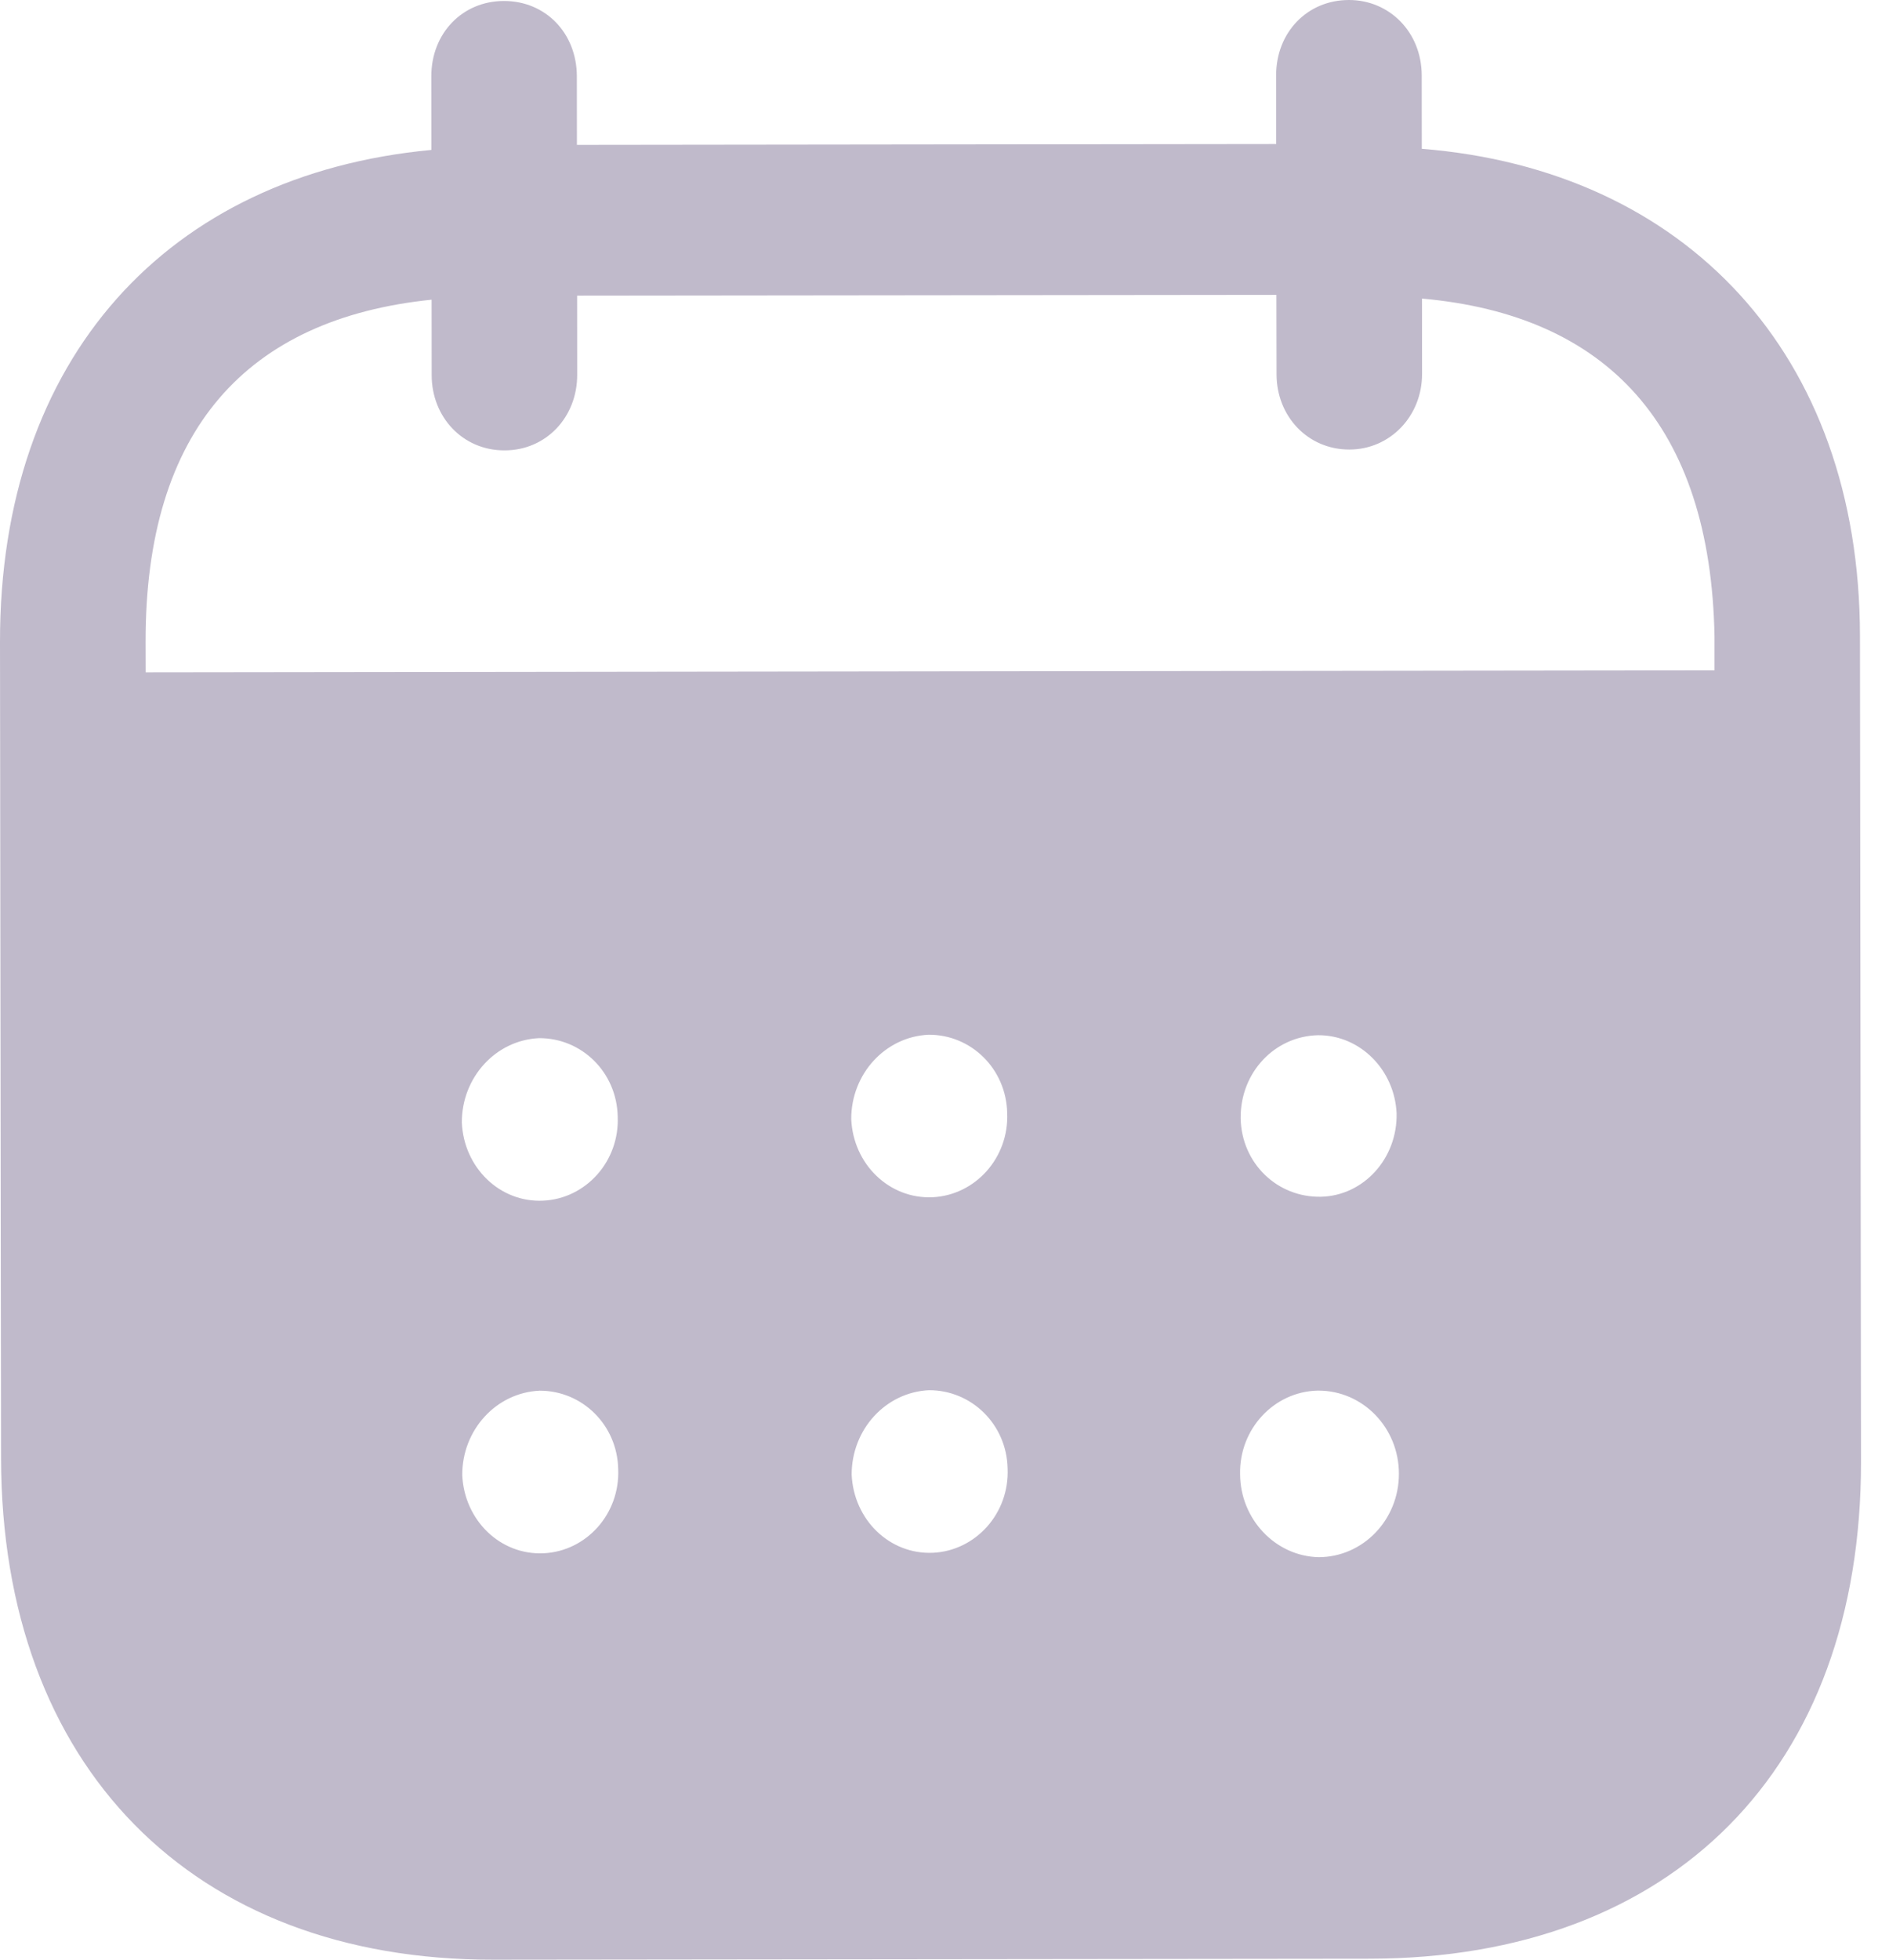 <svg width="27" height="28" viewBox="0 0 27 28" fill="none" xmlns="http://www.w3.org/2000/svg">
<path d="M19.279 3.15734e-06C19.86 -0.001 20.319 0.46 20.321 1.076L20.322 2.126C24.091 2.428 26.581 5.056 26.585 9.086L26.6 20.882C26.605 25.276 23.907 27.979 19.583 27.986L7.049 28C2.752 28.006 0.02 25.238 0.015 20.831L6.43546e-06 9.174C-0.005 5.117 2.397 2.496 6.166 2.142L6.165 1.093C6.163 0.477 6.609 0.014 7.203 0.014C7.798 0.013 8.244 0.474 8.245 1.09L8.246 2.07L18.241 2.058L18.24 1.079C18.239 0.463 18.685 0.001 19.279 3.15734e-06ZM18.845 19.869H18.832C18.21 19.884 17.712 20.417 17.725 21.061C17.727 21.704 18.228 22.235 18.849 22.249C19.483 22.247 19.996 21.714 19.995 21.057C19.995 20.399 19.48 19.869 18.845 19.869ZM7.713 19.87C7.092 19.898 6.605 20.431 6.607 21.075C6.635 21.718 7.148 22.222 7.77 22.193C8.379 22.165 8.864 21.632 8.836 20.988C8.822 20.358 8.321 19.869 7.713 19.87ZM13.279 19.863C12.658 19.892 12.173 20.424 12.173 21.068C12.201 21.712 12.714 22.214 13.336 22.186C13.944 22.157 14.43 21.625 14.402 20.98C14.388 20.351 13.887 19.862 13.279 19.863ZM7.706 14.833C7.085 14.861 6.6 15.394 6.601 16.037C6.628 16.681 7.143 17.185 7.764 17.155C8.372 17.127 8.857 16.594 8.829 15.951C8.815 15.321 8.316 14.831 7.706 14.833ZM13.274 14.784C12.652 14.812 12.166 15.345 12.167 15.988C12.194 16.632 12.709 17.134 13.33 17.106C13.938 17.077 14.423 16.545 14.396 15.902C14.382 15.272 13.882 14.782 13.274 14.784ZM18.84 14.791C18.218 14.805 17.732 15.322 17.733 15.966V15.981C17.747 16.625 18.26 17.113 18.883 17.099C19.491 17.084 19.976 16.551 19.962 15.907C19.934 15.291 19.446 14.789 18.84 14.791ZM18.244 4.213L8.249 4.224L8.25 5.357C8.25 5.96 7.806 6.435 7.212 6.435C6.617 6.437 6.17 5.962 6.17 5.359L6.169 4.282C3.534 4.552 2.076 6.136 2.081 9.171L2.082 9.606L24.506 9.578V9.088C24.448 6.08 22.973 4.502 20.325 4.266L20.326 5.344C20.326 5.946 19.868 6.423 19.287 6.423C18.693 6.424 18.246 5.948 18.246 5.347L18.244 4.213Z" fill="#C0BACB"/>
</svg>
